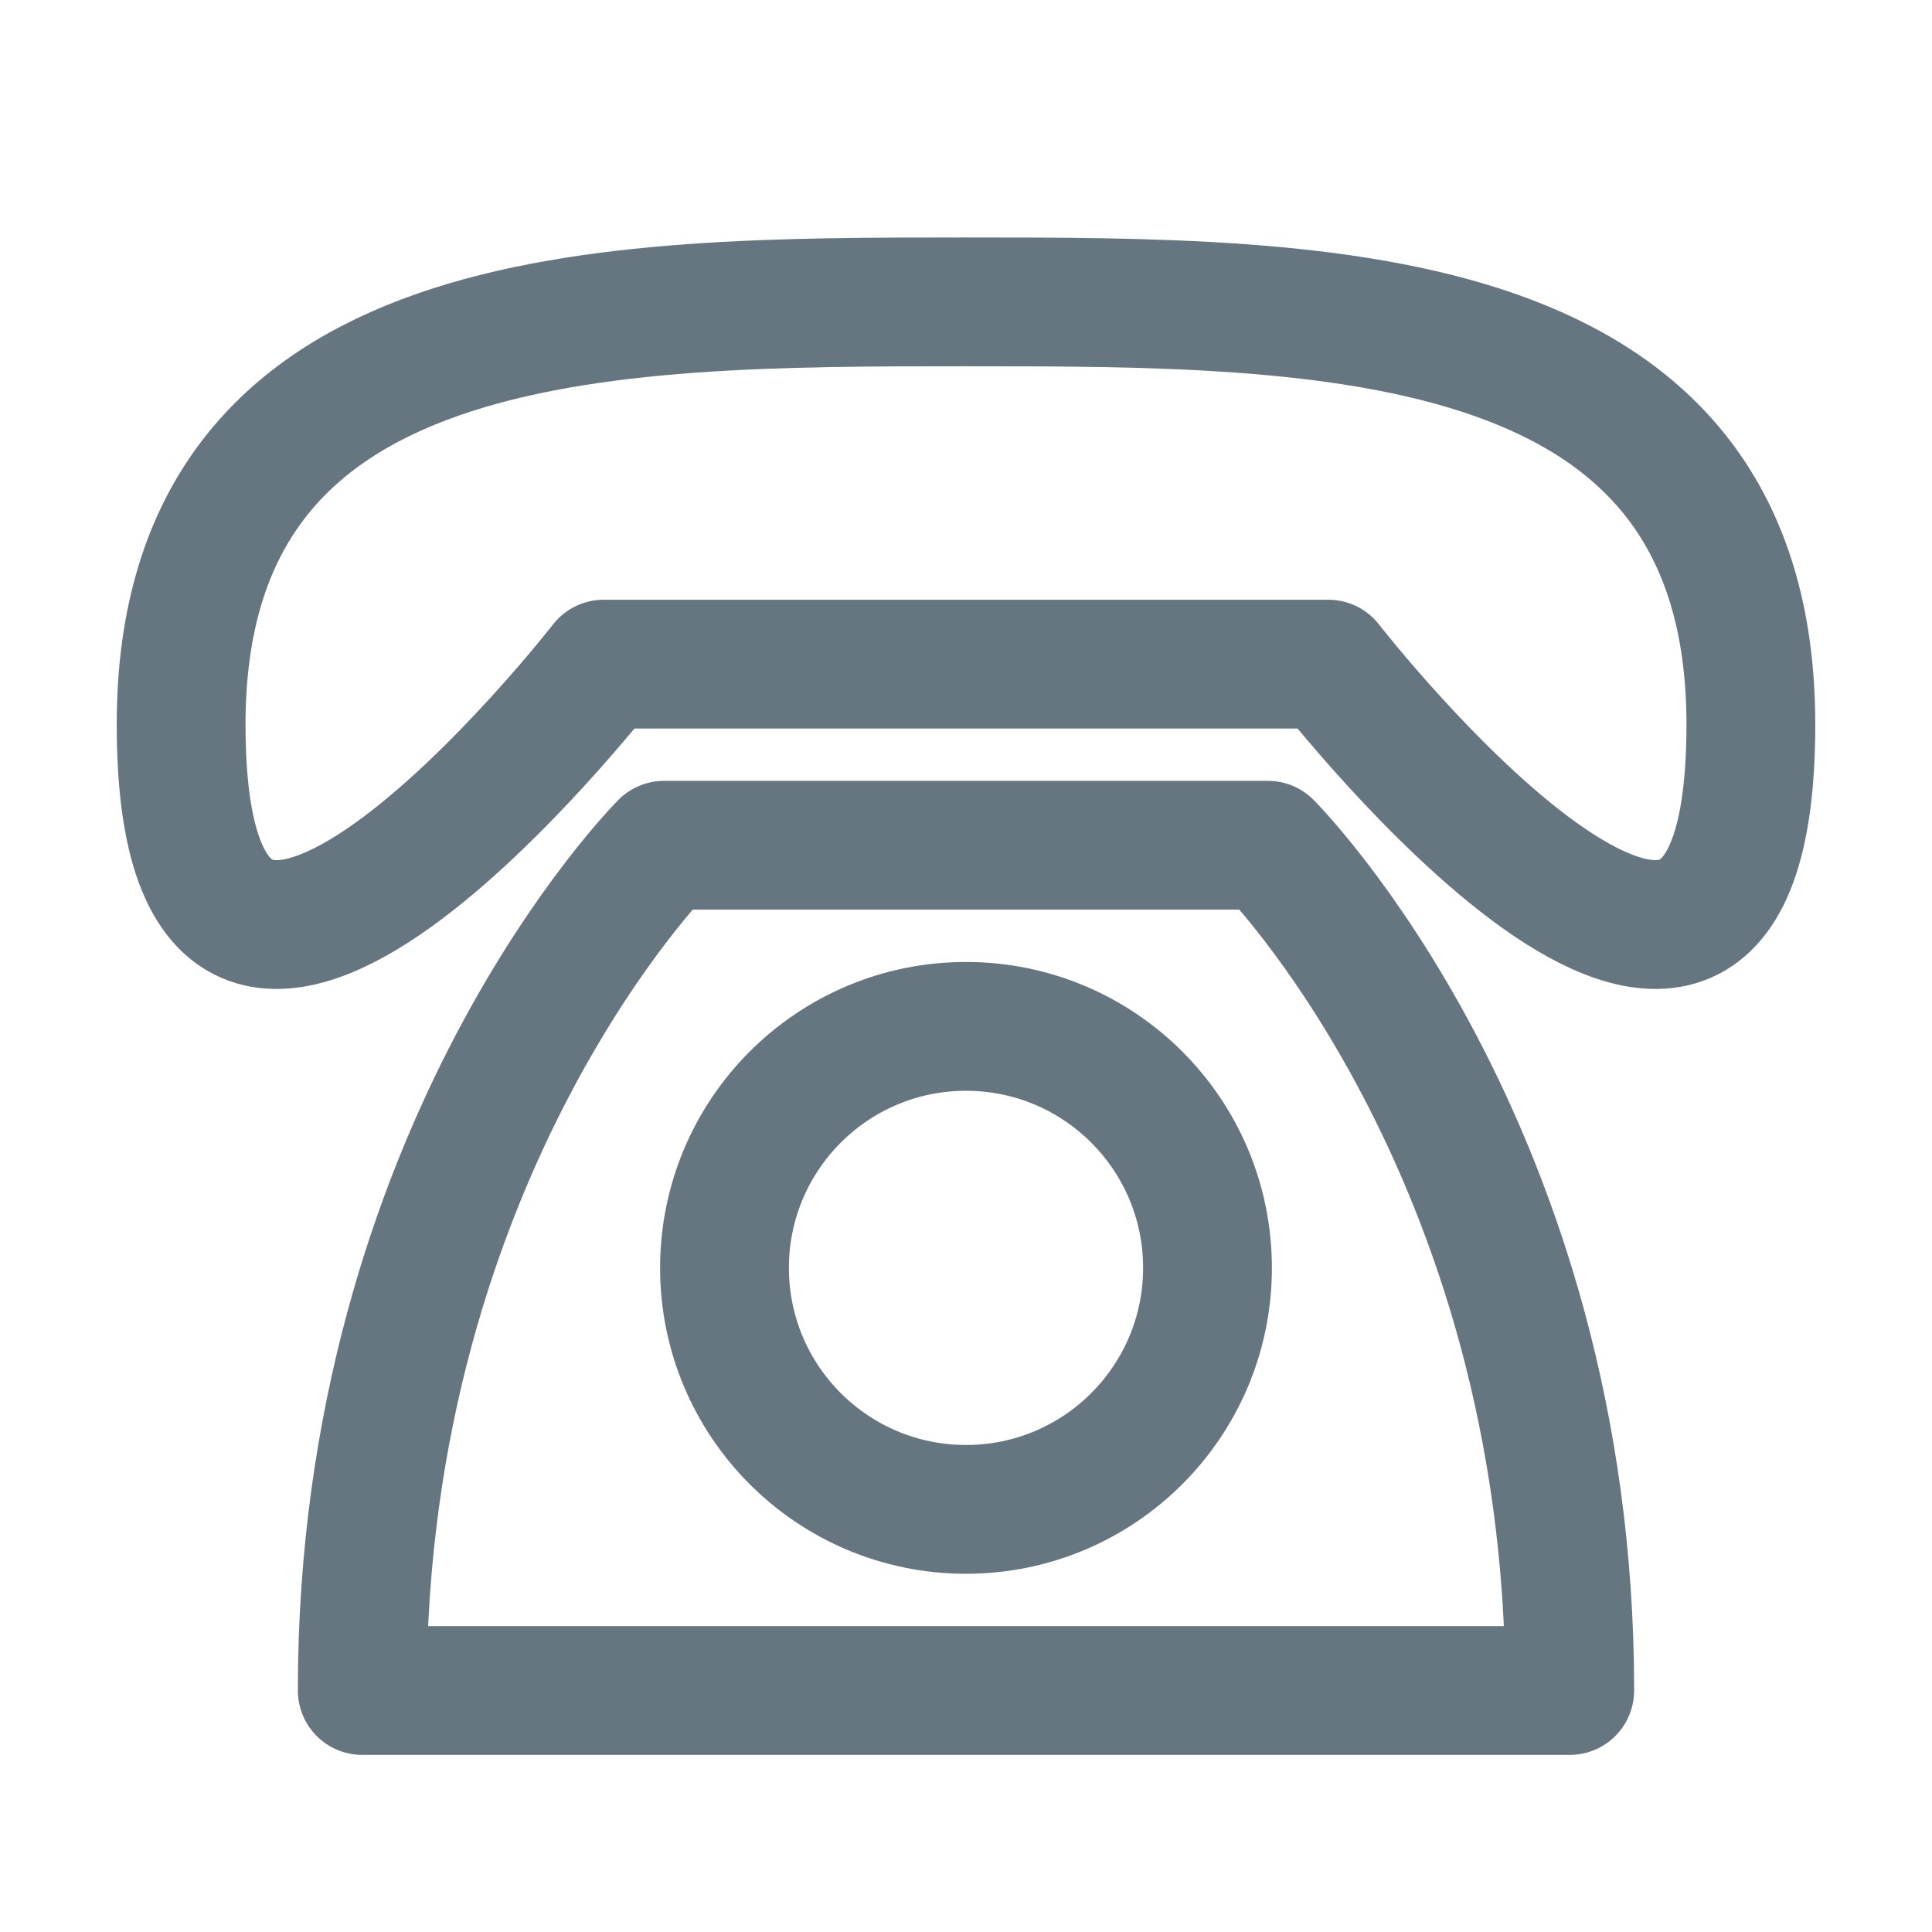 <svg width="24" height="24" viewBox="0 0 24 24" fill="none" xmlns="http://www.w3.org/2000/svg">
<path d="M2.25 9C2.25 3.75 7.5 3.75 12 3.75C16.5 3.75 21.75 3.75 21.75 9C21.75 15 16.5 8.25 16.5 8.25H7.5C7.5 8.25 2.25 15 2.25 9ZM8.25 10.5C8.25 10.5 4.5 14.25 4.5 21H19.5C19.5 14.25 15.75 10.5 15.75 10.5H8.25Z" stroke="#667680" stroke-width="1.6" stroke-linecap="round" stroke-linejoin="round"/>
<path d="M12 18.75C13.657 18.75 15 17.407 15 15.75C15 14.093 13.657 12.75 12 12.75C10.343 12.75 9 14.093 9 15.75C9 17.407 10.343 18.75 12 18.75Z" stroke="#667680" stroke-width="1.6" stroke-linecap="round" stroke-linejoin="round"/>
</svg>
